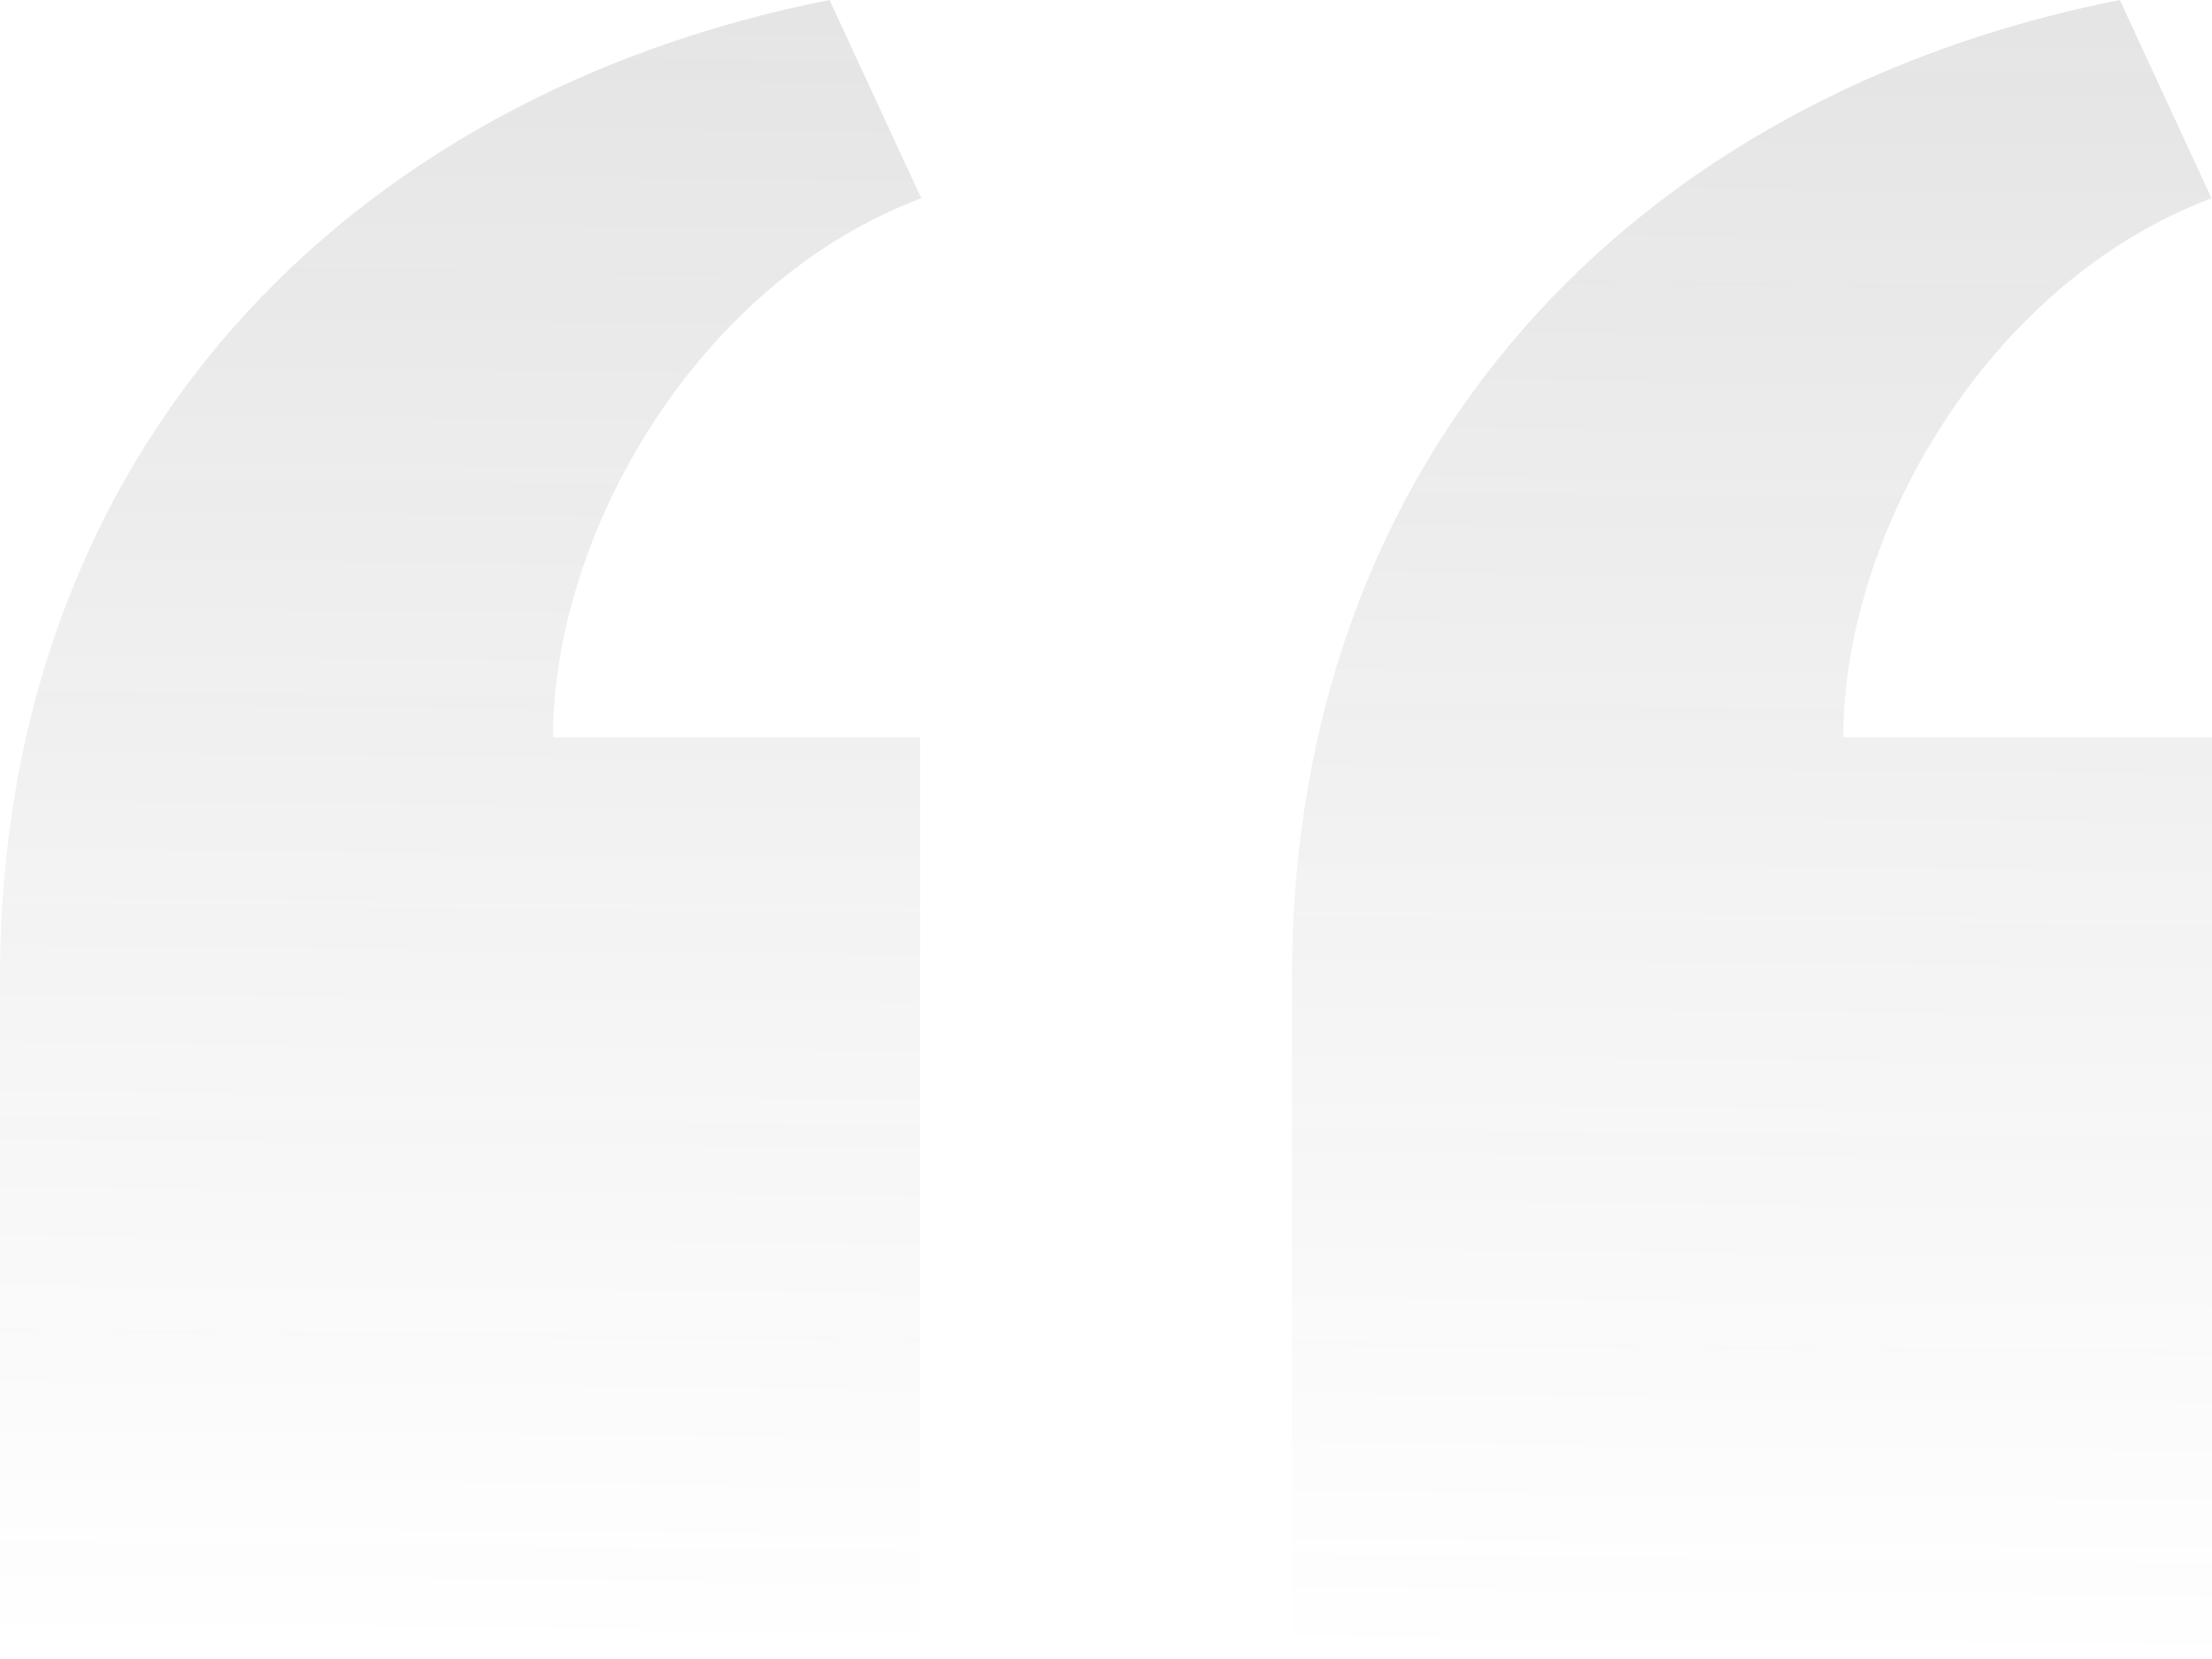 <svg xmlns="http://www.w3.org/2000/svg" xmlns:xlink="http://www.w3.org/1999/xlink" width="65.774" height="49.33" viewBox="0 0 65.774 49.33">
  <defs>
    <linearGradient id="linear-gradient" x1="0.516" x2="0.5" y2="1.191" gradientUnits="objectBoundingBox">
      <stop offset="0" stop-color="#3a3a3a" stop-opacity="0"/>
      <stop offset="1" stop-color="#3a3a3a"/>
    </linearGradient>
  </defs>
  <path id="iconmonstr-quote-3" d="M27.359,3V23.256c0,15.632-10.225,26.227-24.618,29.075L.014,46.435c6.665-2.513,10.949-9.97,10.949-16.03H0V3H27.359ZM65.774,3V23.256c0,15.632-10.272,26.23-24.665,29.075l-2.73-5.895c6.668-2.513,10.951-9.97,10.951-16.03H38.415V3H65.774Z" transform="translate(65.774 52.33) rotate(-180)" opacity="0.16" fill="url(#linear-gradient)"/>
</svg>
